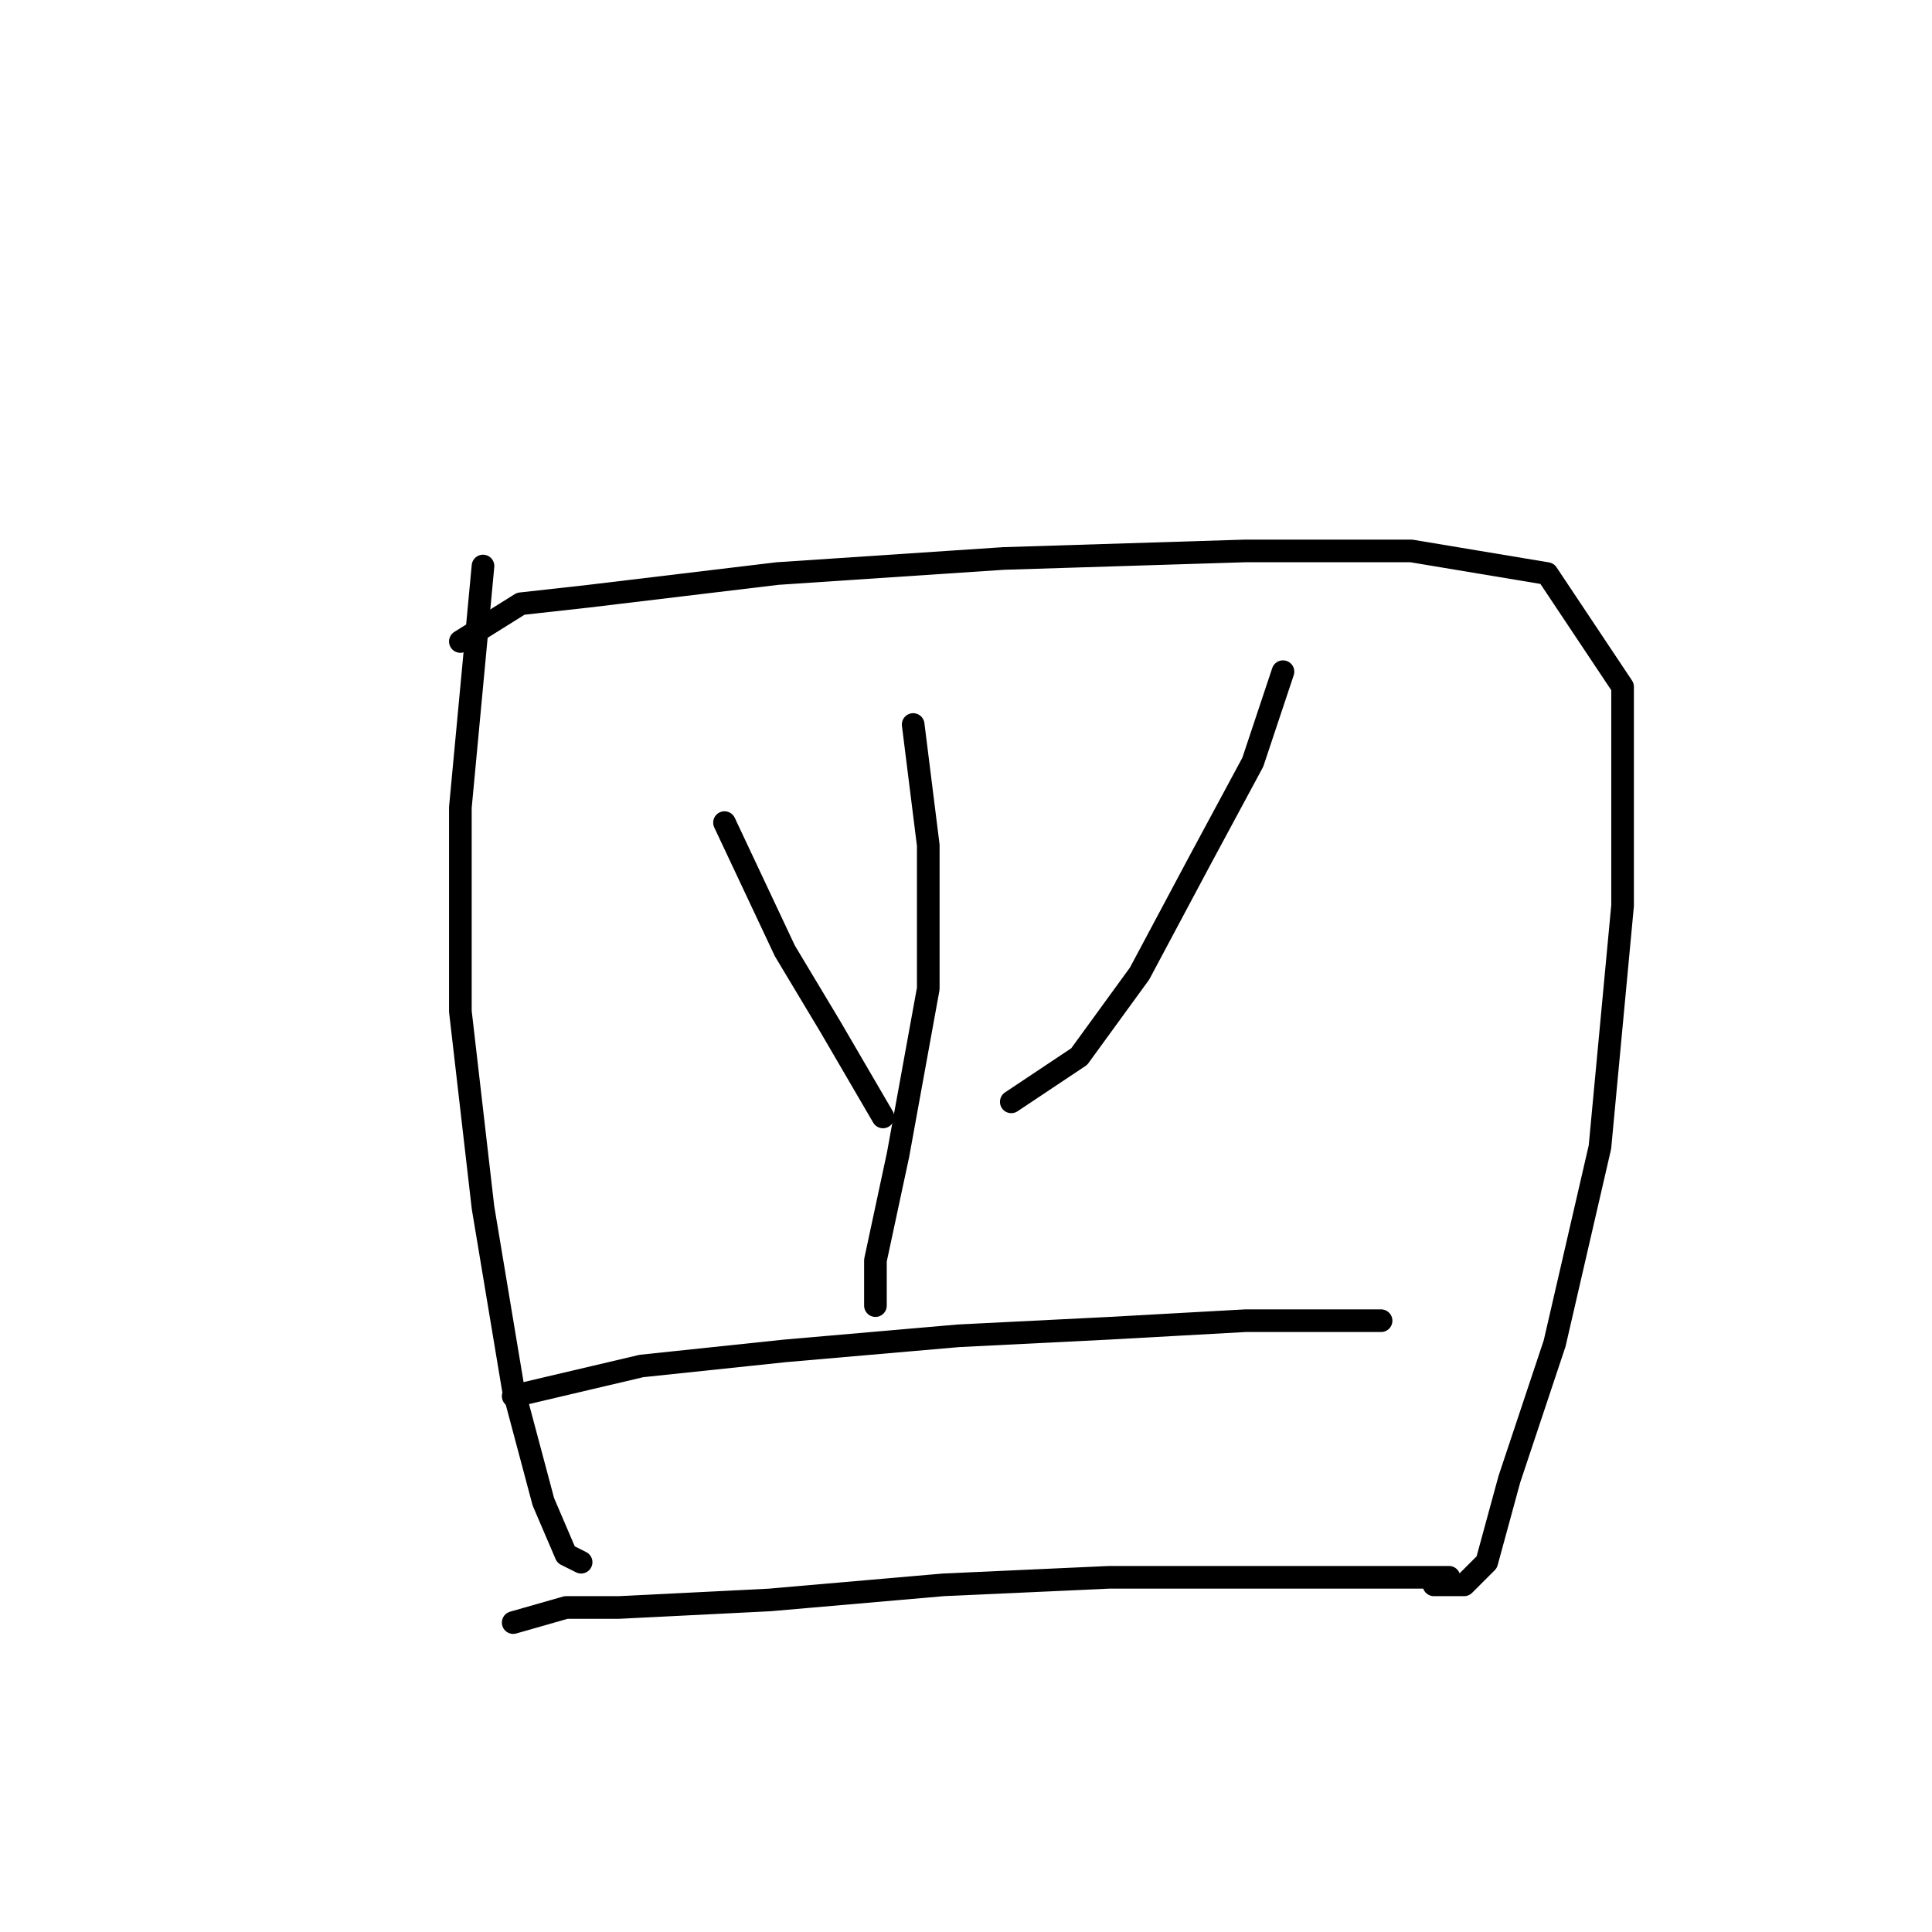 <?xml version="1.0" standalone="no"?>
    <svg width="256" height="256" xmlns="http://www.w3.org/2000/svg" version="1.1">
    <polyline stroke="black" stroke-width="3" stroke-linecap="round" fill="transparent" stroke-linejoin="round" points="64 75 61 107 61 134 64 160 68 184 72 199 75 206 77 207 77 207 " />
        <polyline stroke="black" stroke-width="3" stroke-linecap="round" fill="transparent" stroke-linejoin="round" points="61 85 69 80 78 79 103 76 133 74 165 73 187 73 205 76 215 91 215 120 212 152 206 178 200 196 197 207 194 210 190 210 190 210 " />
        <polyline stroke="black" stroke-width="3" stroke-linecap="round" fill="transparent" stroke-linejoin="round" points="96 109 104 126 110 136 117 148 117 148 " />
        <polyline stroke="black" stroke-width="3" stroke-linecap="round" fill="transparent" stroke-linejoin="round" points="170 89 166 101 159 114 151 129 143 140 134 146 134 146 " />
        <polyline stroke="black" stroke-width="3" stroke-linecap="round" fill="transparent" stroke-linejoin="round" points="121 96 123 112 123 131 119 153 116 167 116 173 116 173 " />
        <polyline stroke="black" stroke-width="3" stroke-linecap="round" fill="transparent" stroke-linejoin="round" points="68 185 85 181 104 179 127 177 147 176 165 175 179 175 183 175 183 175 " />
        <polyline stroke="black" stroke-width="3" stroke-linecap="round" fill="transparent" stroke-linejoin="round" points="68 215 75 213 82 213 102 212 125 210 147 209 168 209 185 209 192 209 192 209 " />
        </svg>